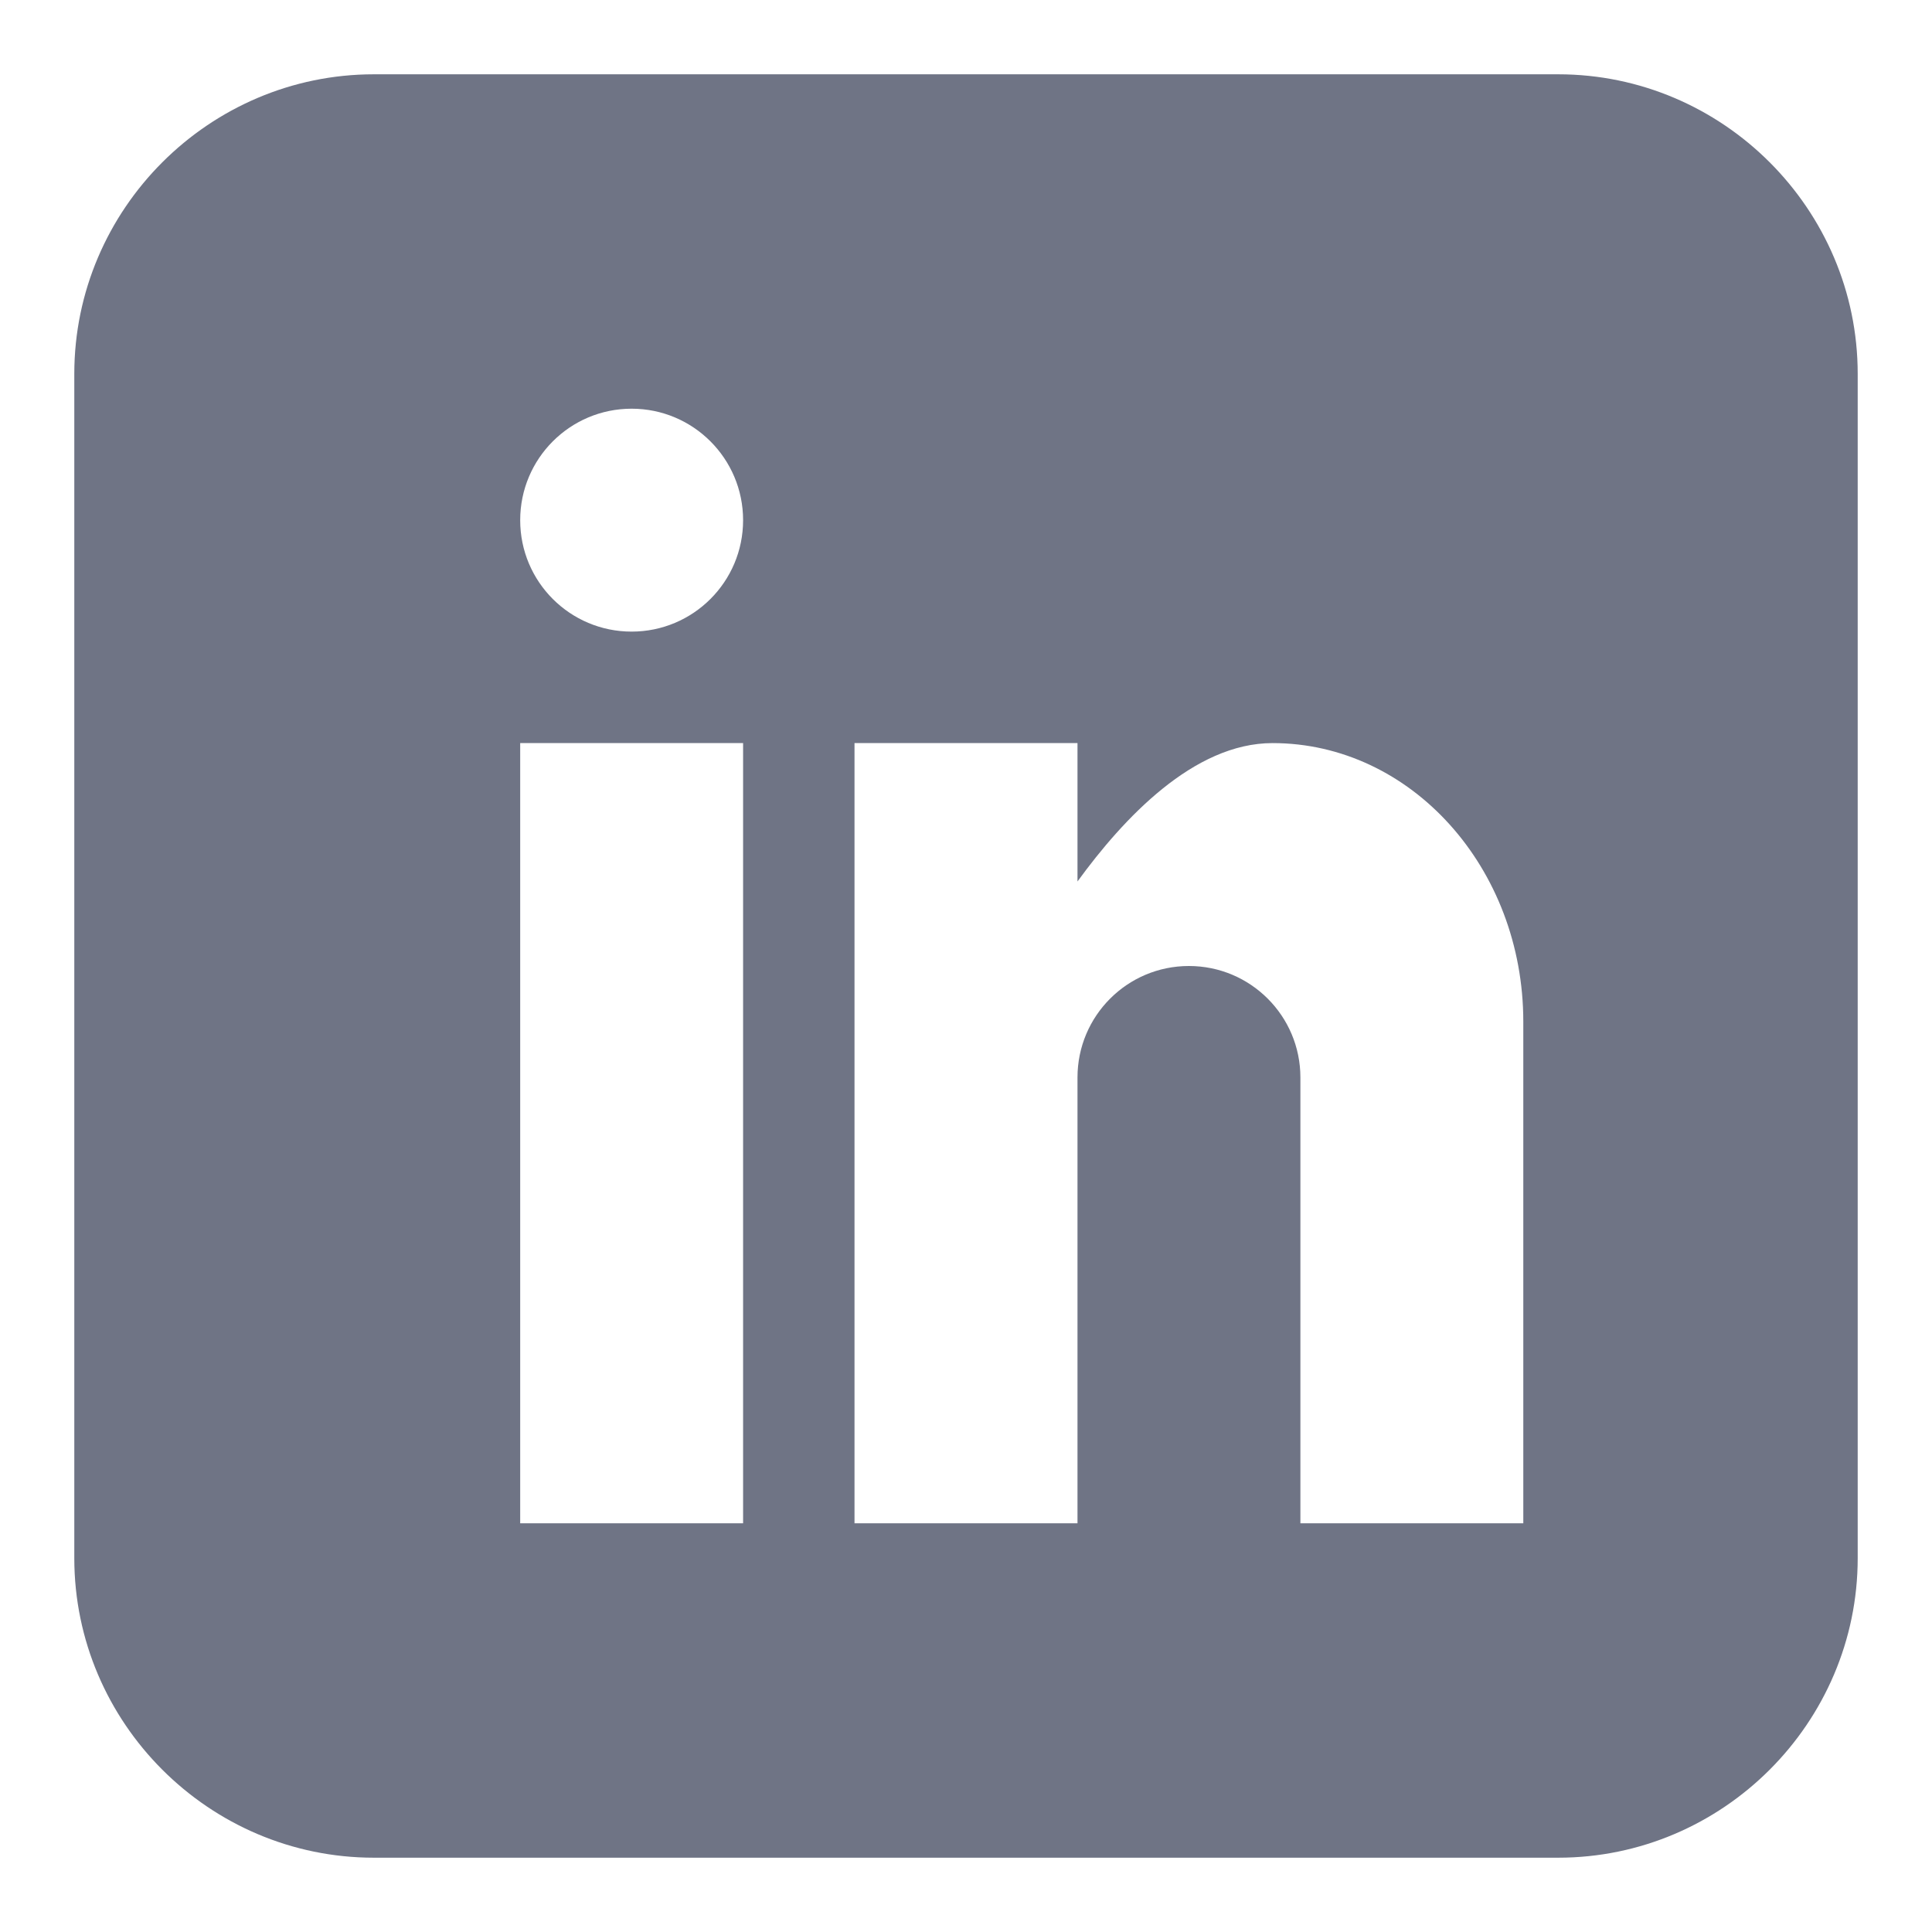 <svg width="24" height="24" viewBox="0 0 24 24" fill="none" xmlns="http://www.w3.org/2000/svg">
<g clip-path="url(#clip0_5034_187883)">
<path d="M19.356 0.923H4.644C2.598 0.923 0.923 2.598 0.923 4.644V19.356C0.923 21.402 2.598 23.077 4.644 23.077H19.356C21.402 23.077 23.077 21.402 23.077 19.356V4.644C23.077 2.598 21.402 0.923 19.356 0.923ZM9.231 18.923H6.462V9.231H9.231V18.923ZM7.846 7.846C7.081 7.846 6.462 7.227 6.462 6.462C6.462 5.697 7.081 5.077 7.846 5.077C8.611 5.077 9.231 5.697 9.231 6.462C9.231 7.227 8.611 7.846 7.846 7.846ZM18.923 18.923H16.154V13.385C16.154 12.62 15.534 12 14.769 12C14.004 12 13.385 12.62 13.385 13.385V18.923H10.615V9.231H13.385V10.95C13.956 10.165 14.829 9.231 15.808 9.231C17.528 9.231 18.923 10.781 18.923 12.692V18.923Z" fill="#6F7485"/>
</g>
<defs>
<clipPath id="clip0_5034_187883">
<rect width="22.154" height="22.154" fill="white" transform="translate(0.923 0.923)"/>
</clipPath>
</defs>
</svg>
